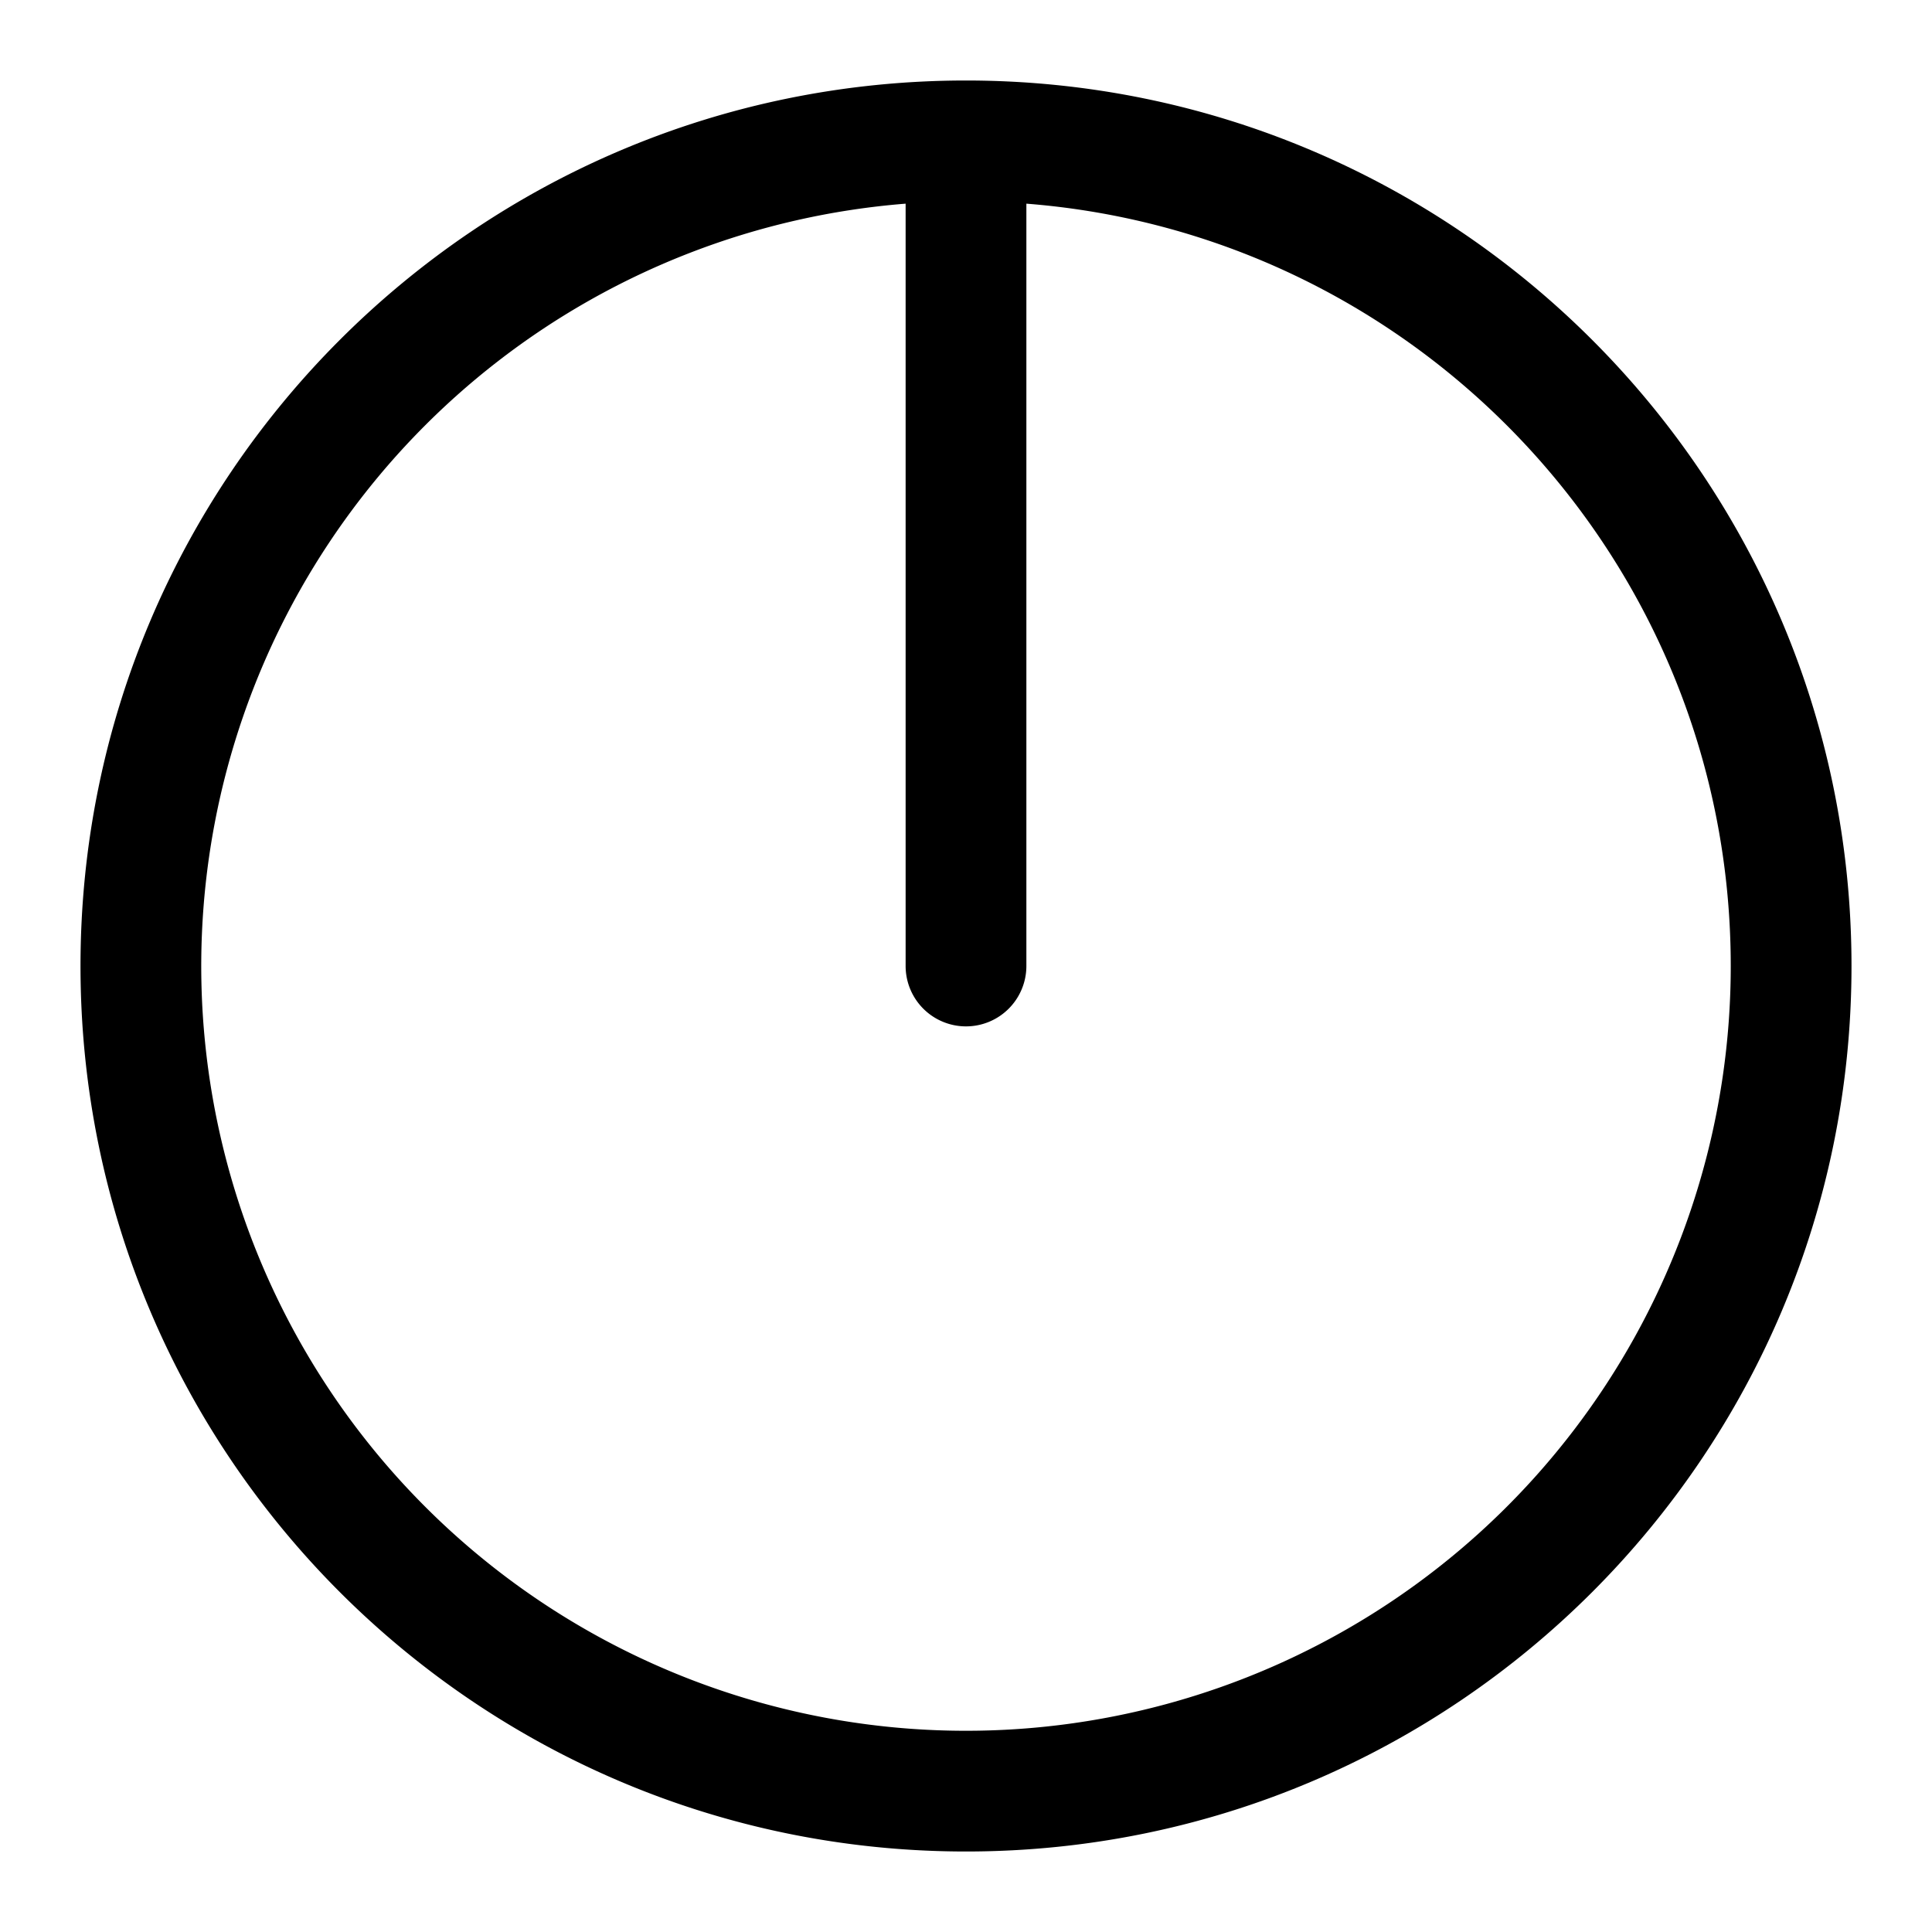 <svg xmlns="http://www.w3.org/2000/svg" width="24" height="24"><path fill-rule="evenodd" d="M11.25 2.53A9.5 9.5 0 1021.5 12c0-4.994-3.854-9.088-8.75-9.47V12a.75.75 0 01-1.5 0V2.53zM1 12C1 5.925 5.925 1 12 1s11 4.925 11 11-4.925 11-11 11S1 18.075 1 12z"/></svg>
